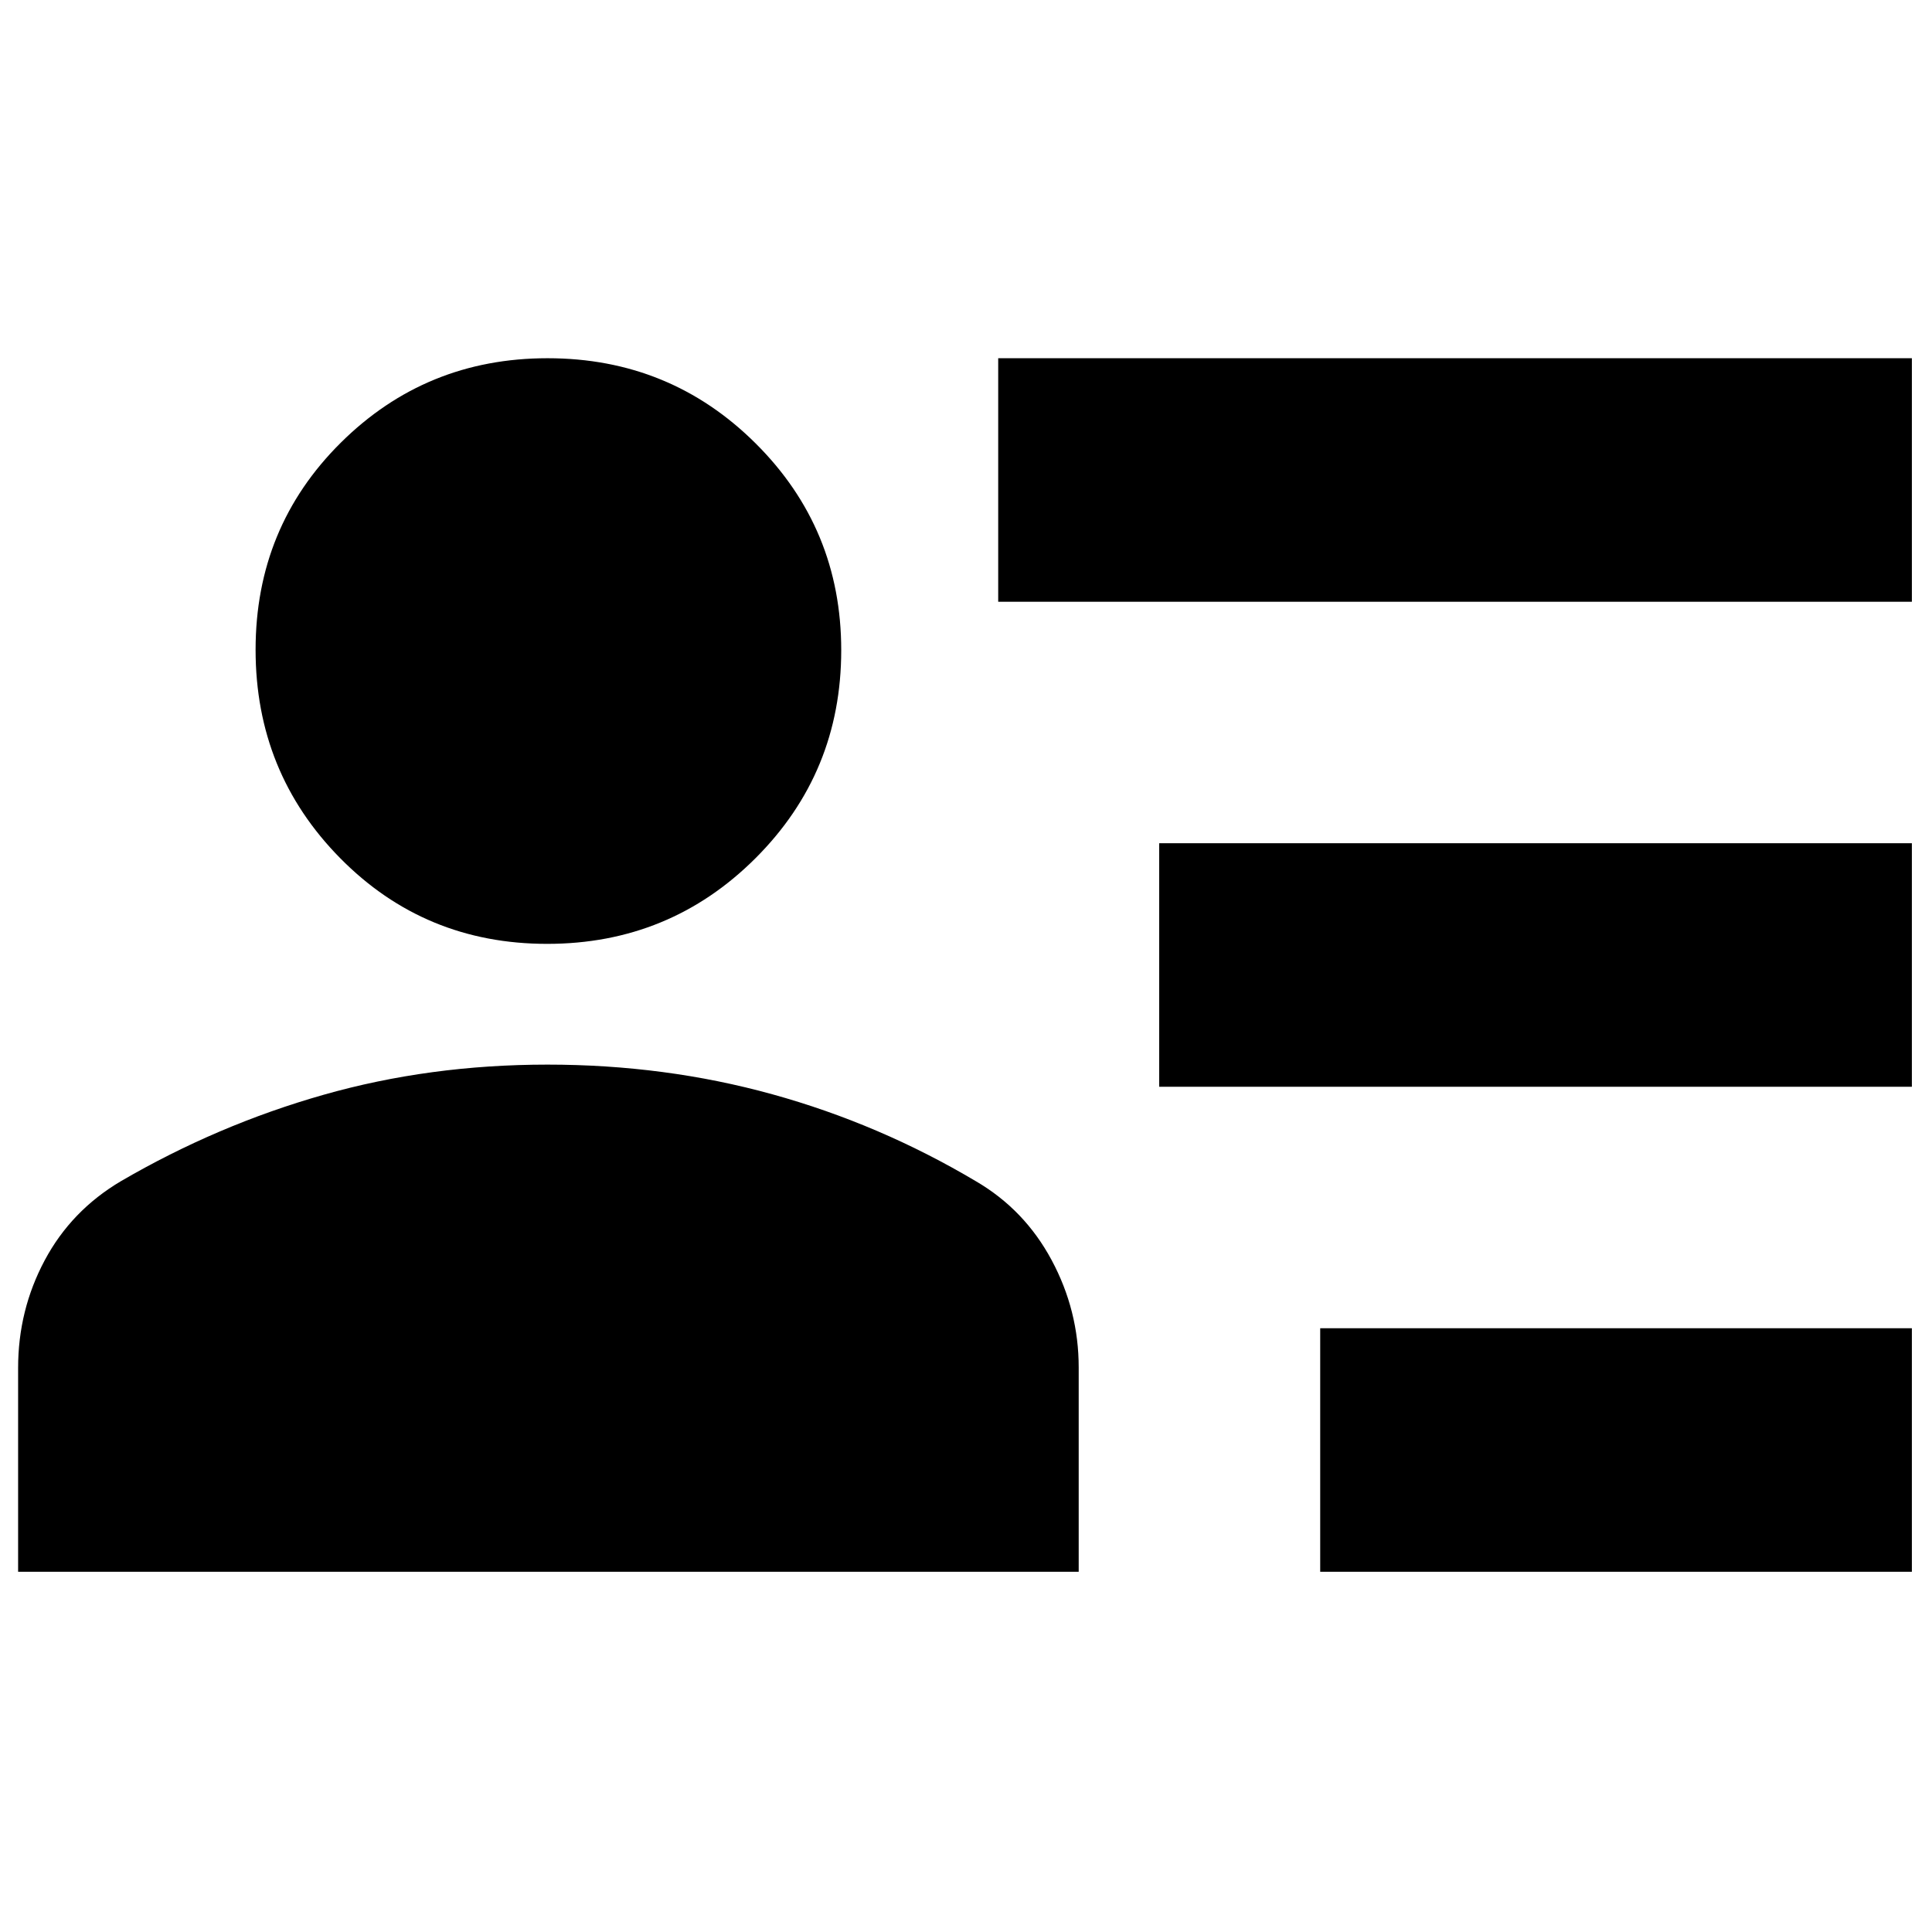 <svg xmlns="http://www.w3.org/2000/svg" height="24" viewBox="0 -960 960 960" width="24"><path d="M656-179v-121h294v121H656Zm-80-241v-121h374v121H576Zm-80-241v-121h454v121H496ZM271.88-491Q211-491 169-533.62q-42-42.62-42-103.5T169.31-740q42.31-42 102.75-42 60.86 0 103.4 42.31Q418-697.38 418-636.94q0 60.86-42.62 103.4Q332.76-491 271.88-491ZM9-179v-101.27Q9-309 22.2-333.73q13.19-24.73 37.87-39.34Q108-401 160.75-416 213.5-431 272-431t111.79 14.75Q437.08-401.5 485-373q24.11 14.09 37.55 39.14Q536-308.8 536-280.5V-179H9Z"/></svg>